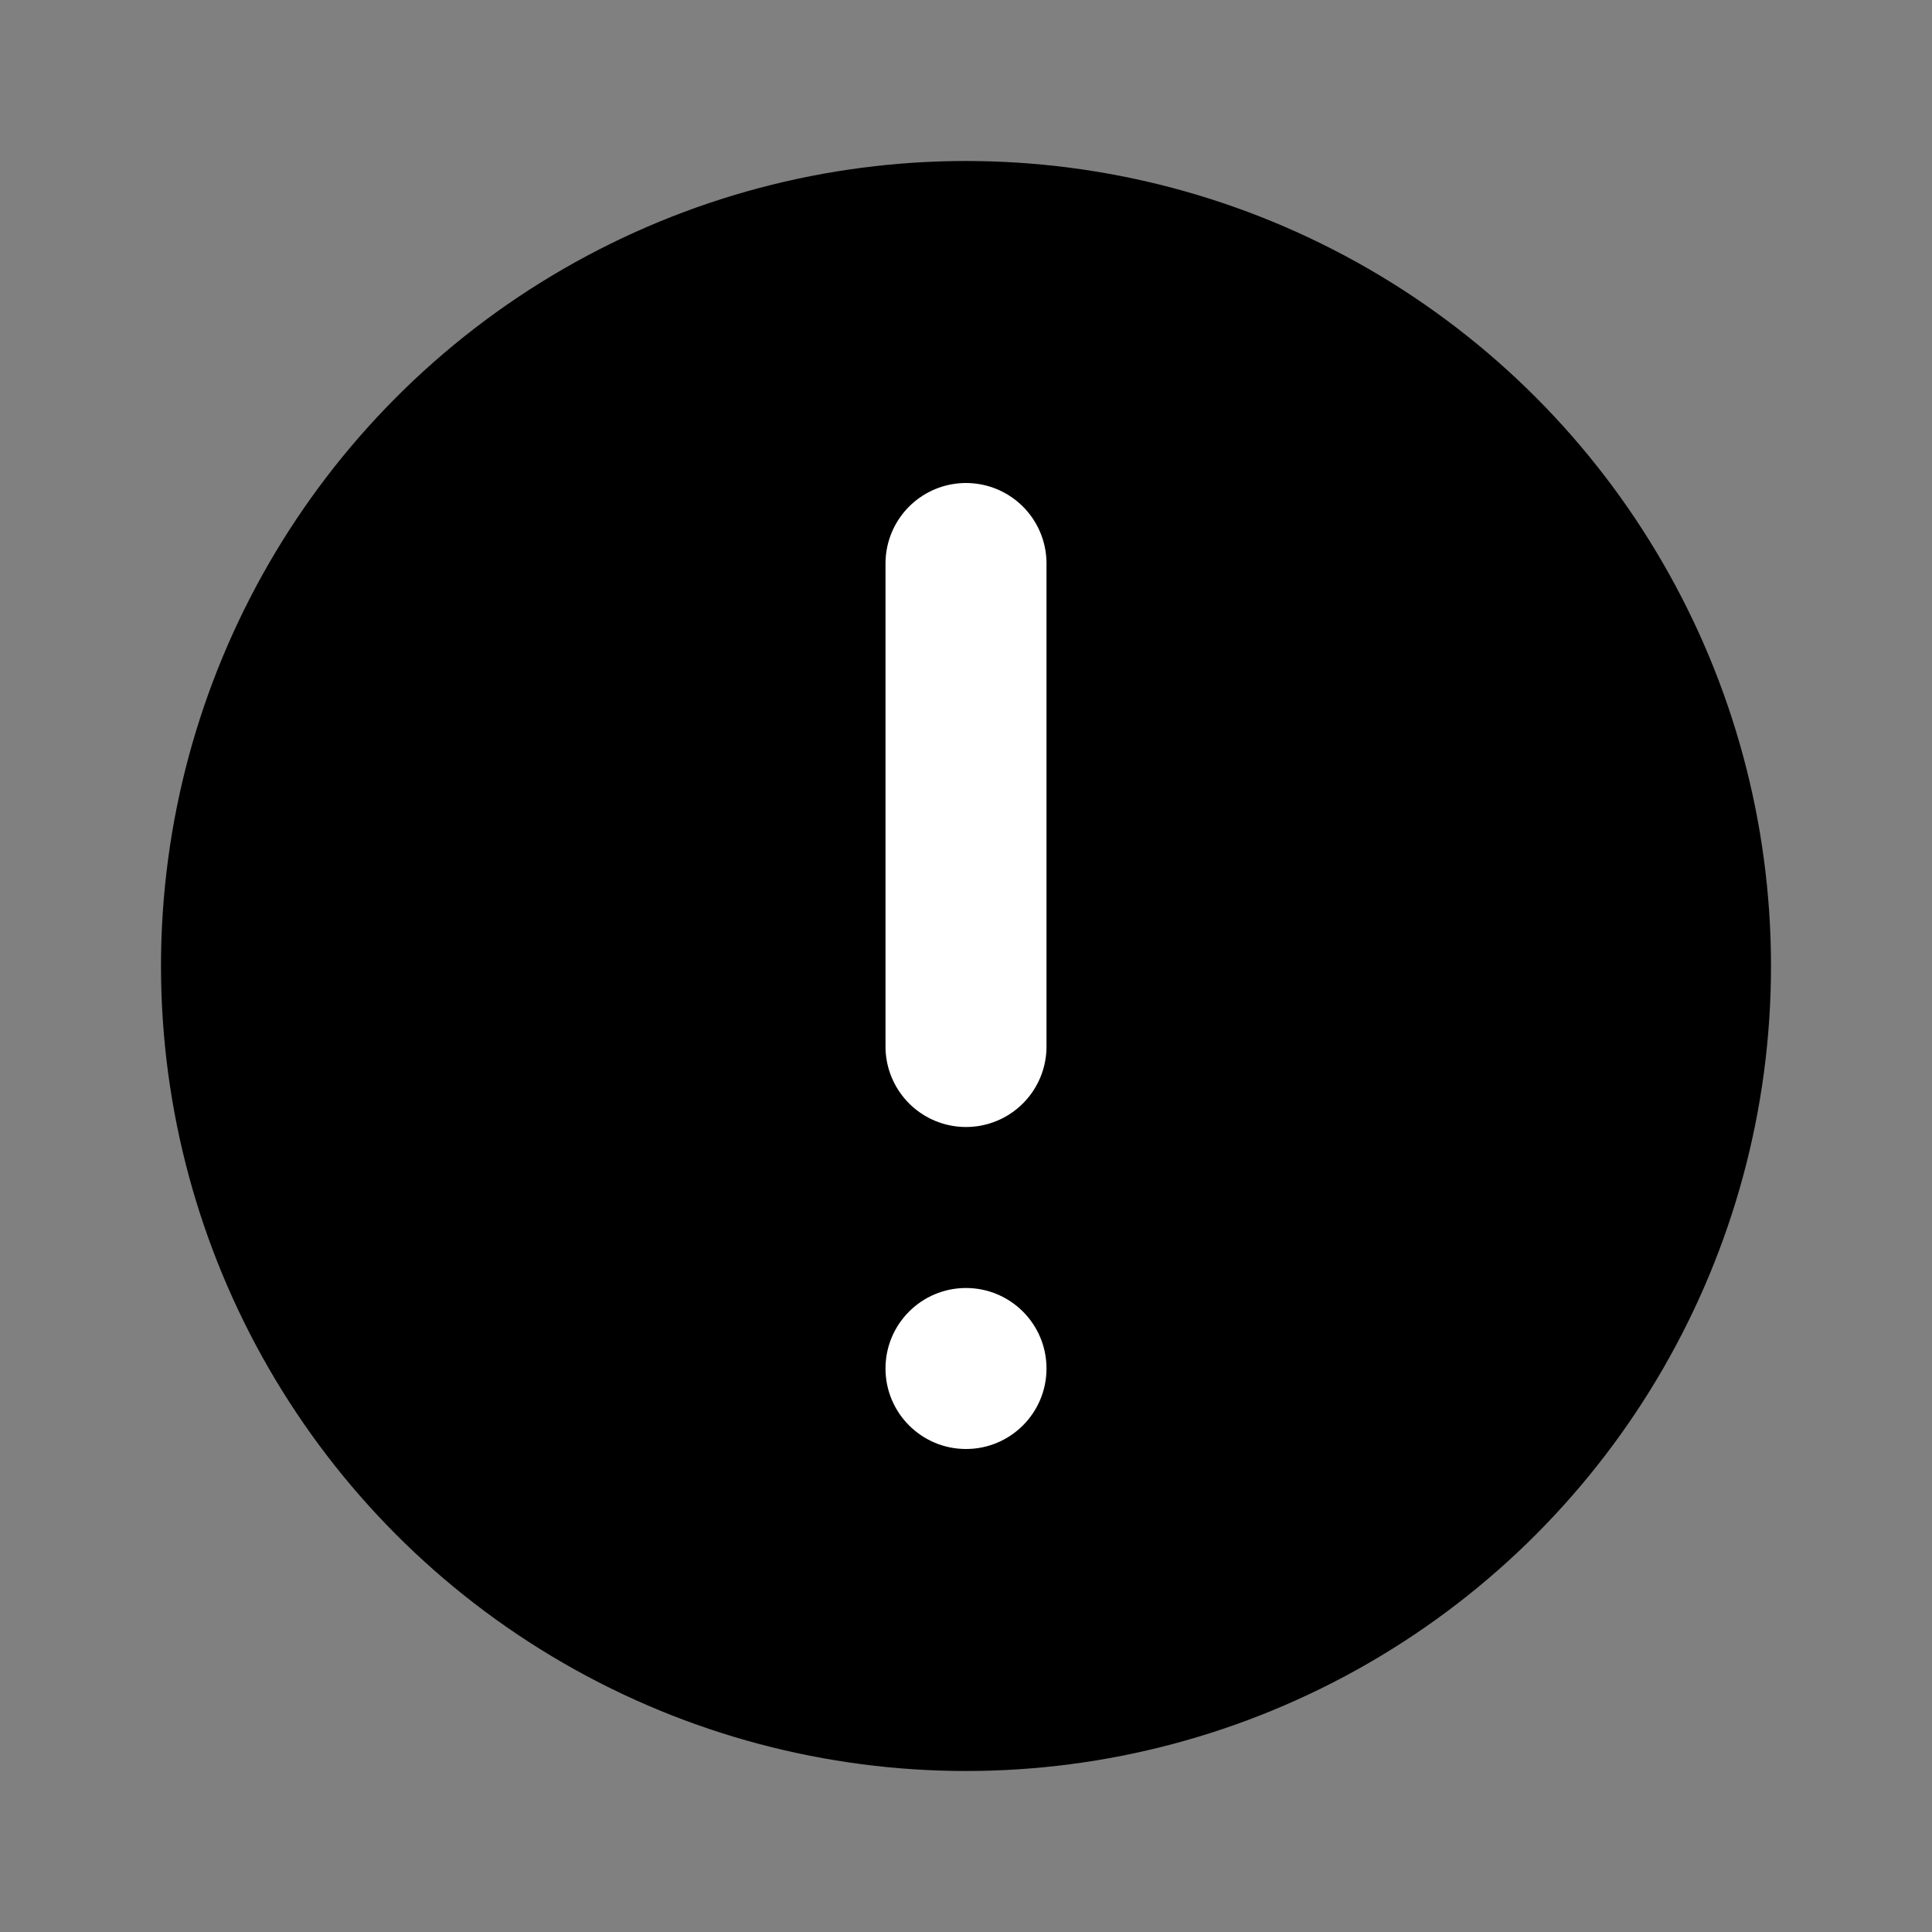 <svg width="24" height="24" viewBox="0 0 24 24" fill="none" xmlns="http://www.w3.org/2000/svg">
<rect x="0" y="0" width="24" height="24" fill="#808080" stroke="none"/>
<circle cx="12" cy="12" r="10" fill="black"/>
<circle cx="12" cy="17" r="1" fill="white"/>
<path d="M12 13V7" stroke="white" stroke-width="2" stroke-linecap="round" stroke-linejoin="round"/>
</svg>
